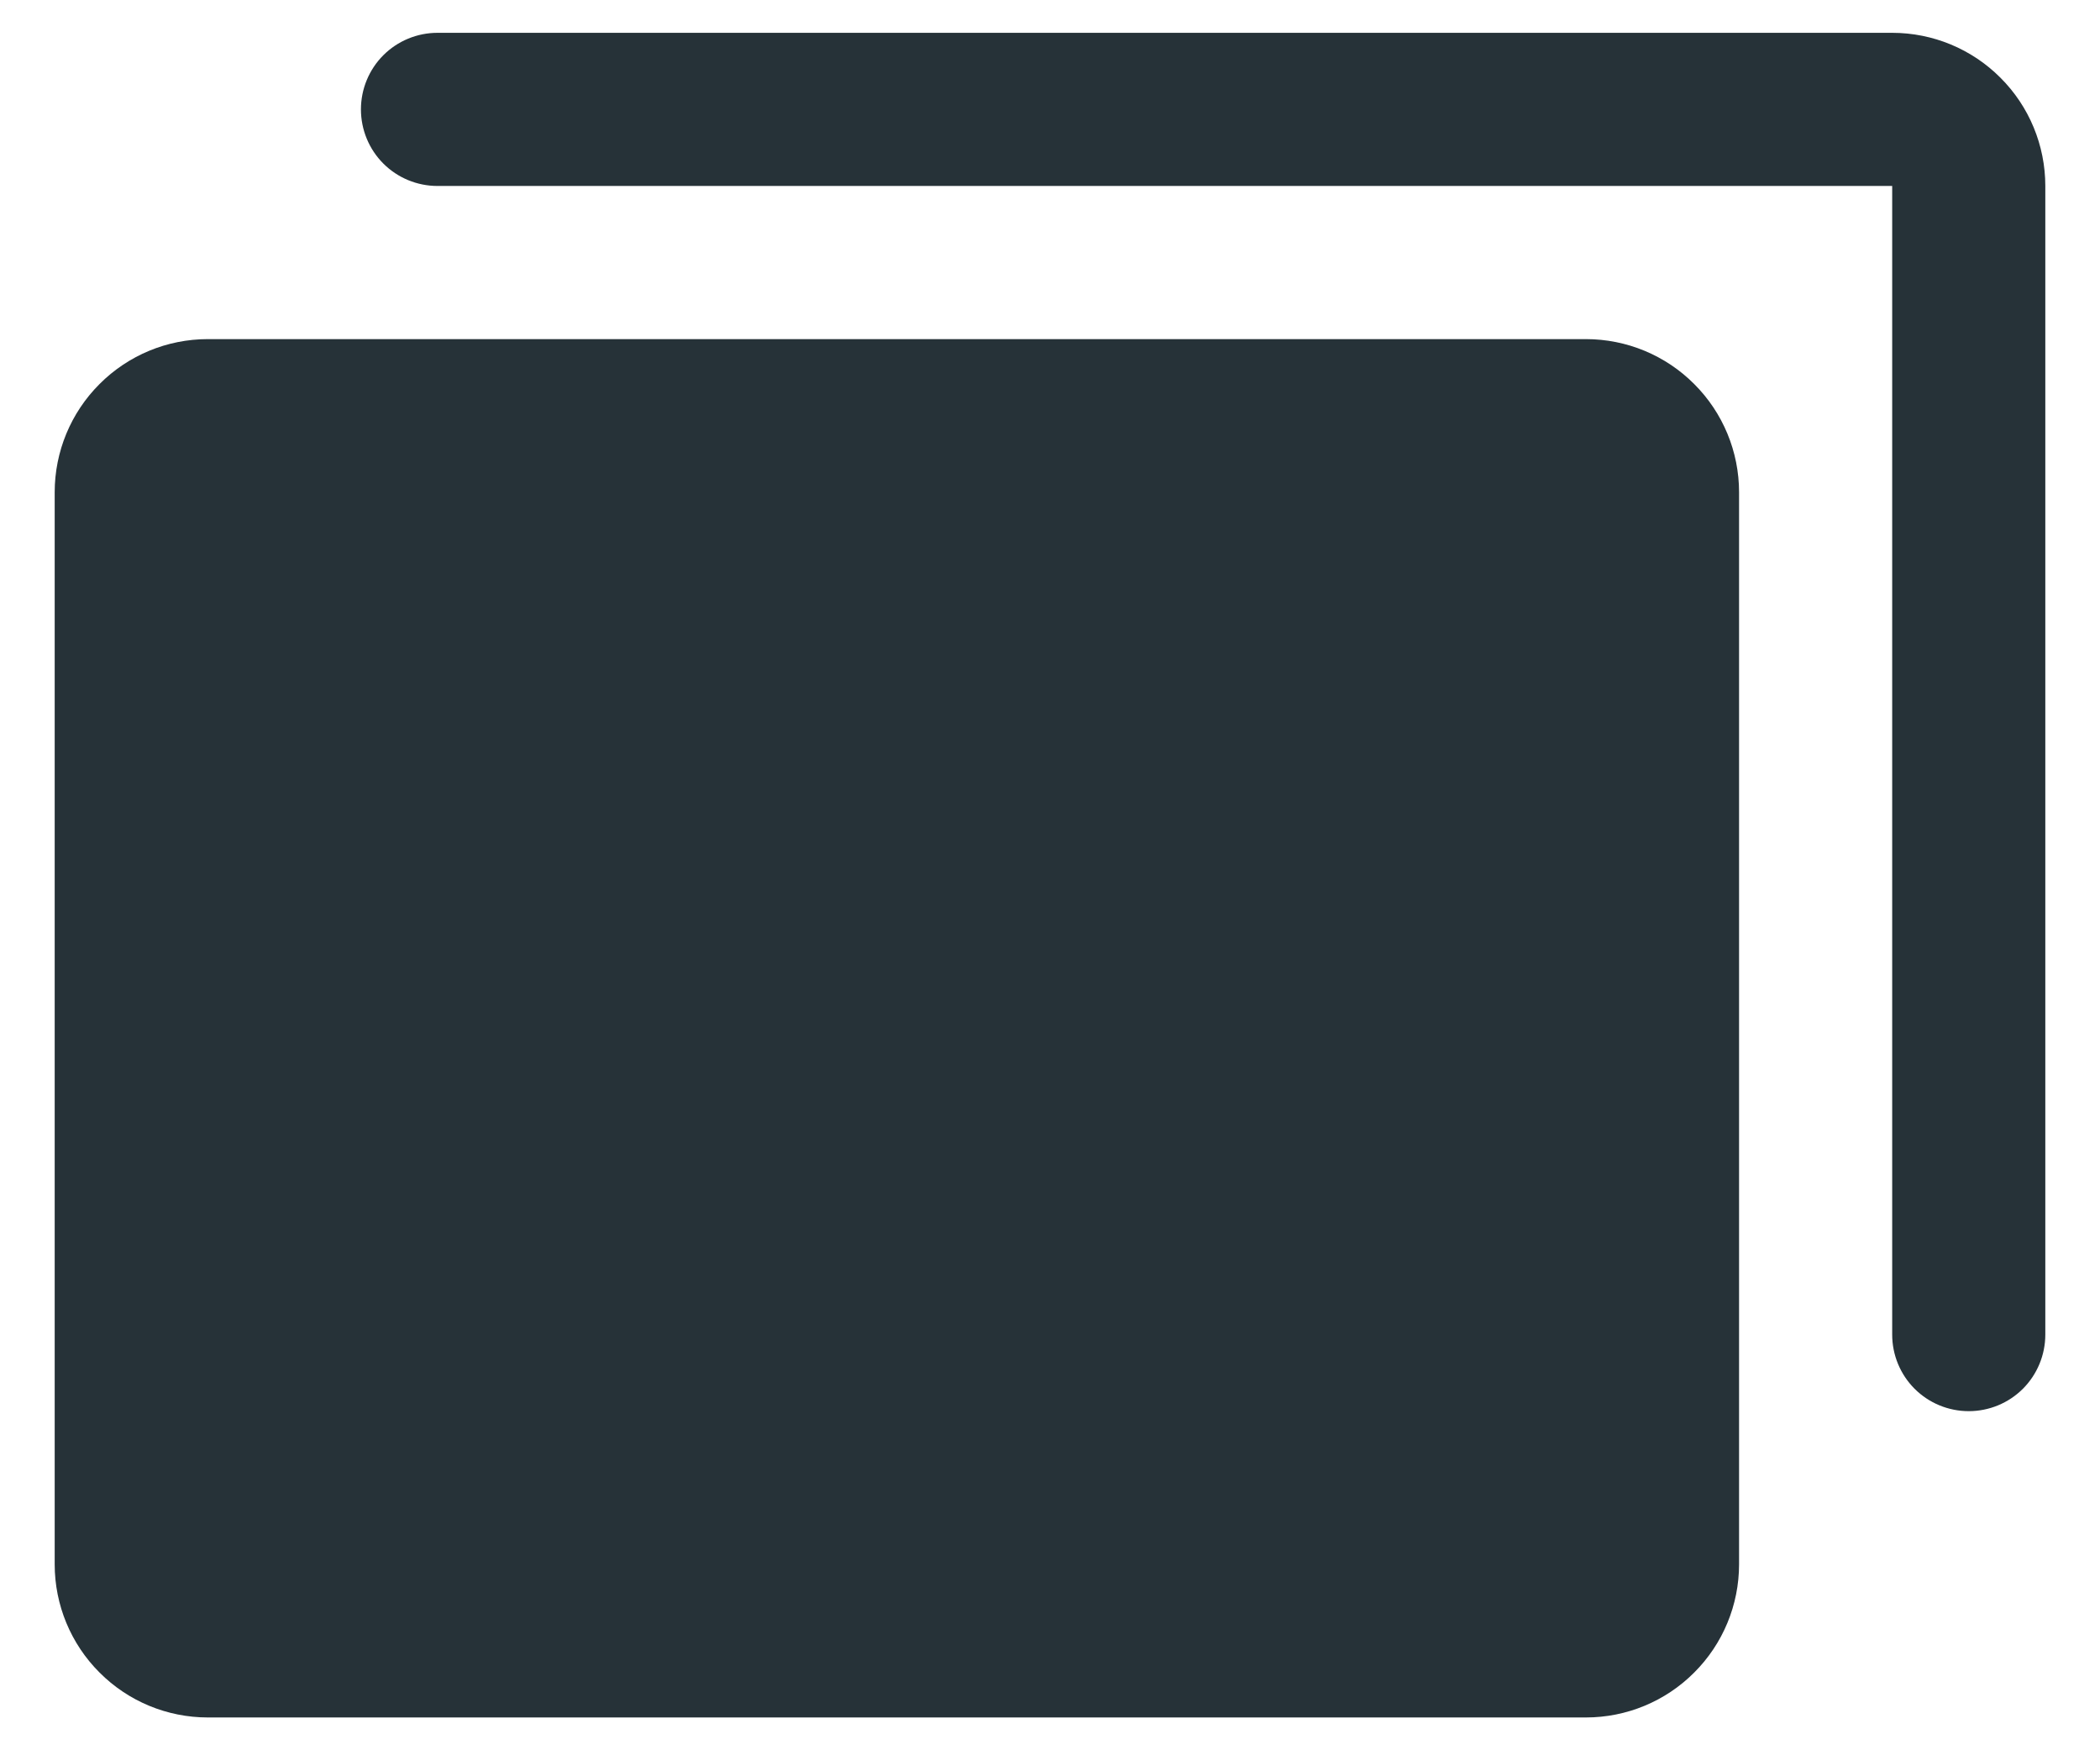 <svg width="24" height="20" viewBox="0 0 24 20" fill="none" xmlns="http://www.w3.org/2000/svg">
<path d="M19.875 5.625V17.875C19.875 18.339 19.691 18.784 19.362 19.112C19.034 19.441 18.589 19.625 18.125 19.625H2.375C1.911 19.625 1.466 19.441 1.138 19.112C0.809 18.784 0.625 18.339 0.625 17.875V5.625C0.625 5.161 0.809 4.716 1.138 4.388C1.466 4.059 1.911 3.875 2.375 3.875H18.125C18.589 3.875 19.034 4.059 19.362 4.388C19.691 4.716 19.875 5.161 19.875 5.625ZM21.625 0.375H5C4.768 0.375 4.545 0.467 4.381 0.631C4.217 0.795 4.125 1.018 4.125 1.25C4.125 1.482 4.217 1.705 4.381 1.869C4.545 2.033 4.768 2.125 5 2.125H21.625V15.25C21.625 15.482 21.717 15.705 21.881 15.869C22.045 16.033 22.268 16.125 22.5 16.125C22.732 16.125 22.955 16.033 23.119 15.869C23.283 15.705 23.375 15.482 23.375 15.25V2.125C23.375 1.661 23.191 1.216 22.862 0.888C22.534 0.559 22.089 0.375 21.625 0.375Z" fill="#263238"/>
</svg>
